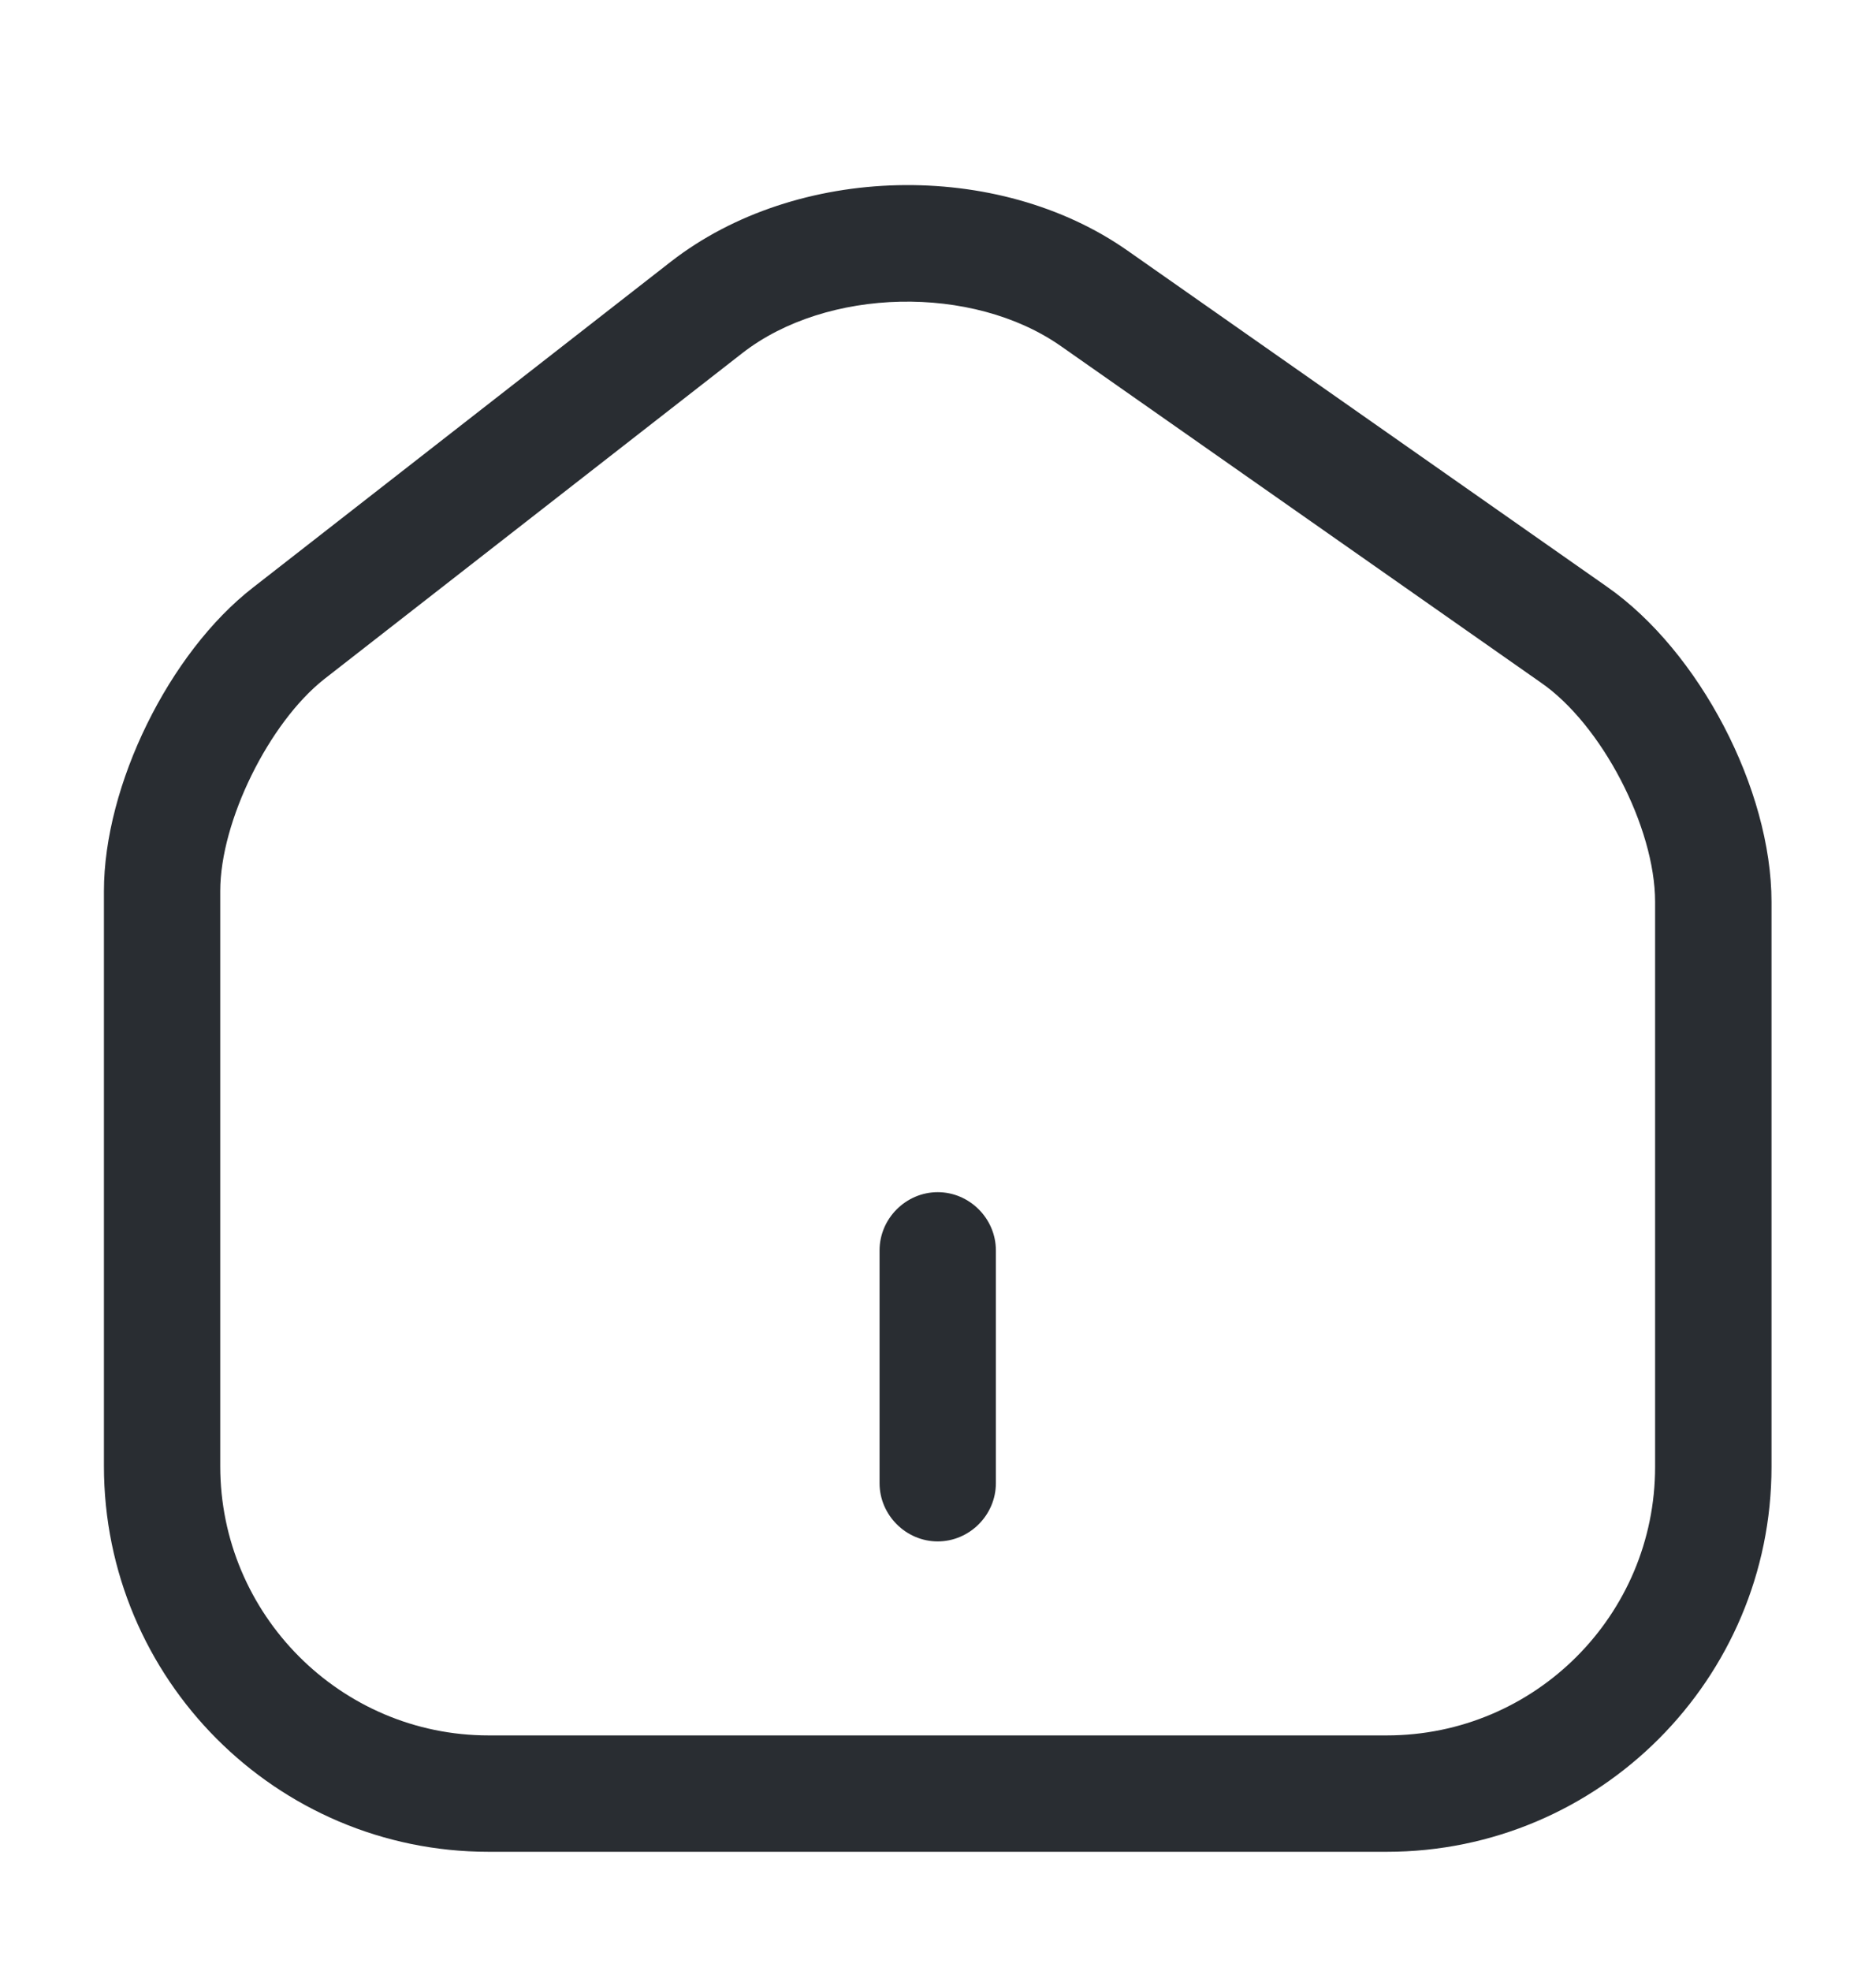 <svg width="20" height="21" viewBox="0 0 20 21" fill="none" xmlns="http://www.w3.org/2000/svg">
<path d="M14.784 19.73H5.209C2.944 19.73 1.108 17.887 1.108 15.621V9.494C1.108 8.369 1.802 6.955 2.696 6.261L7.152 2.788C8.492 1.746 10.634 1.696 12.023 2.672L17.133 6.252C18.117 6.939 18.886 8.41 18.886 9.609V15.629C18.886 17.887 17.05 19.73 14.784 19.73ZM7.913 3.763L3.456 7.236C2.869 7.699 2.348 8.749 2.348 9.494V15.621C2.348 17.2 3.63 18.49 5.209 18.49H14.784C16.364 18.49 17.645 17.209 17.645 15.629V9.609C17.645 8.816 17.075 7.716 16.422 7.269L11.312 3.689C10.369 3.027 8.814 3.061 7.913 3.763Z" fill="#292D32"/>
<path d="M9.997 16.423C9.658 16.423 9.377 16.142 9.377 15.803V13.322C9.377 12.983 9.658 12.702 9.997 12.702C10.336 12.702 10.617 12.983 10.617 13.322V15.803C10.617 16.142 10.336 16.423 9.997 16.423Z" fill="#292D32"/>
</svg>

